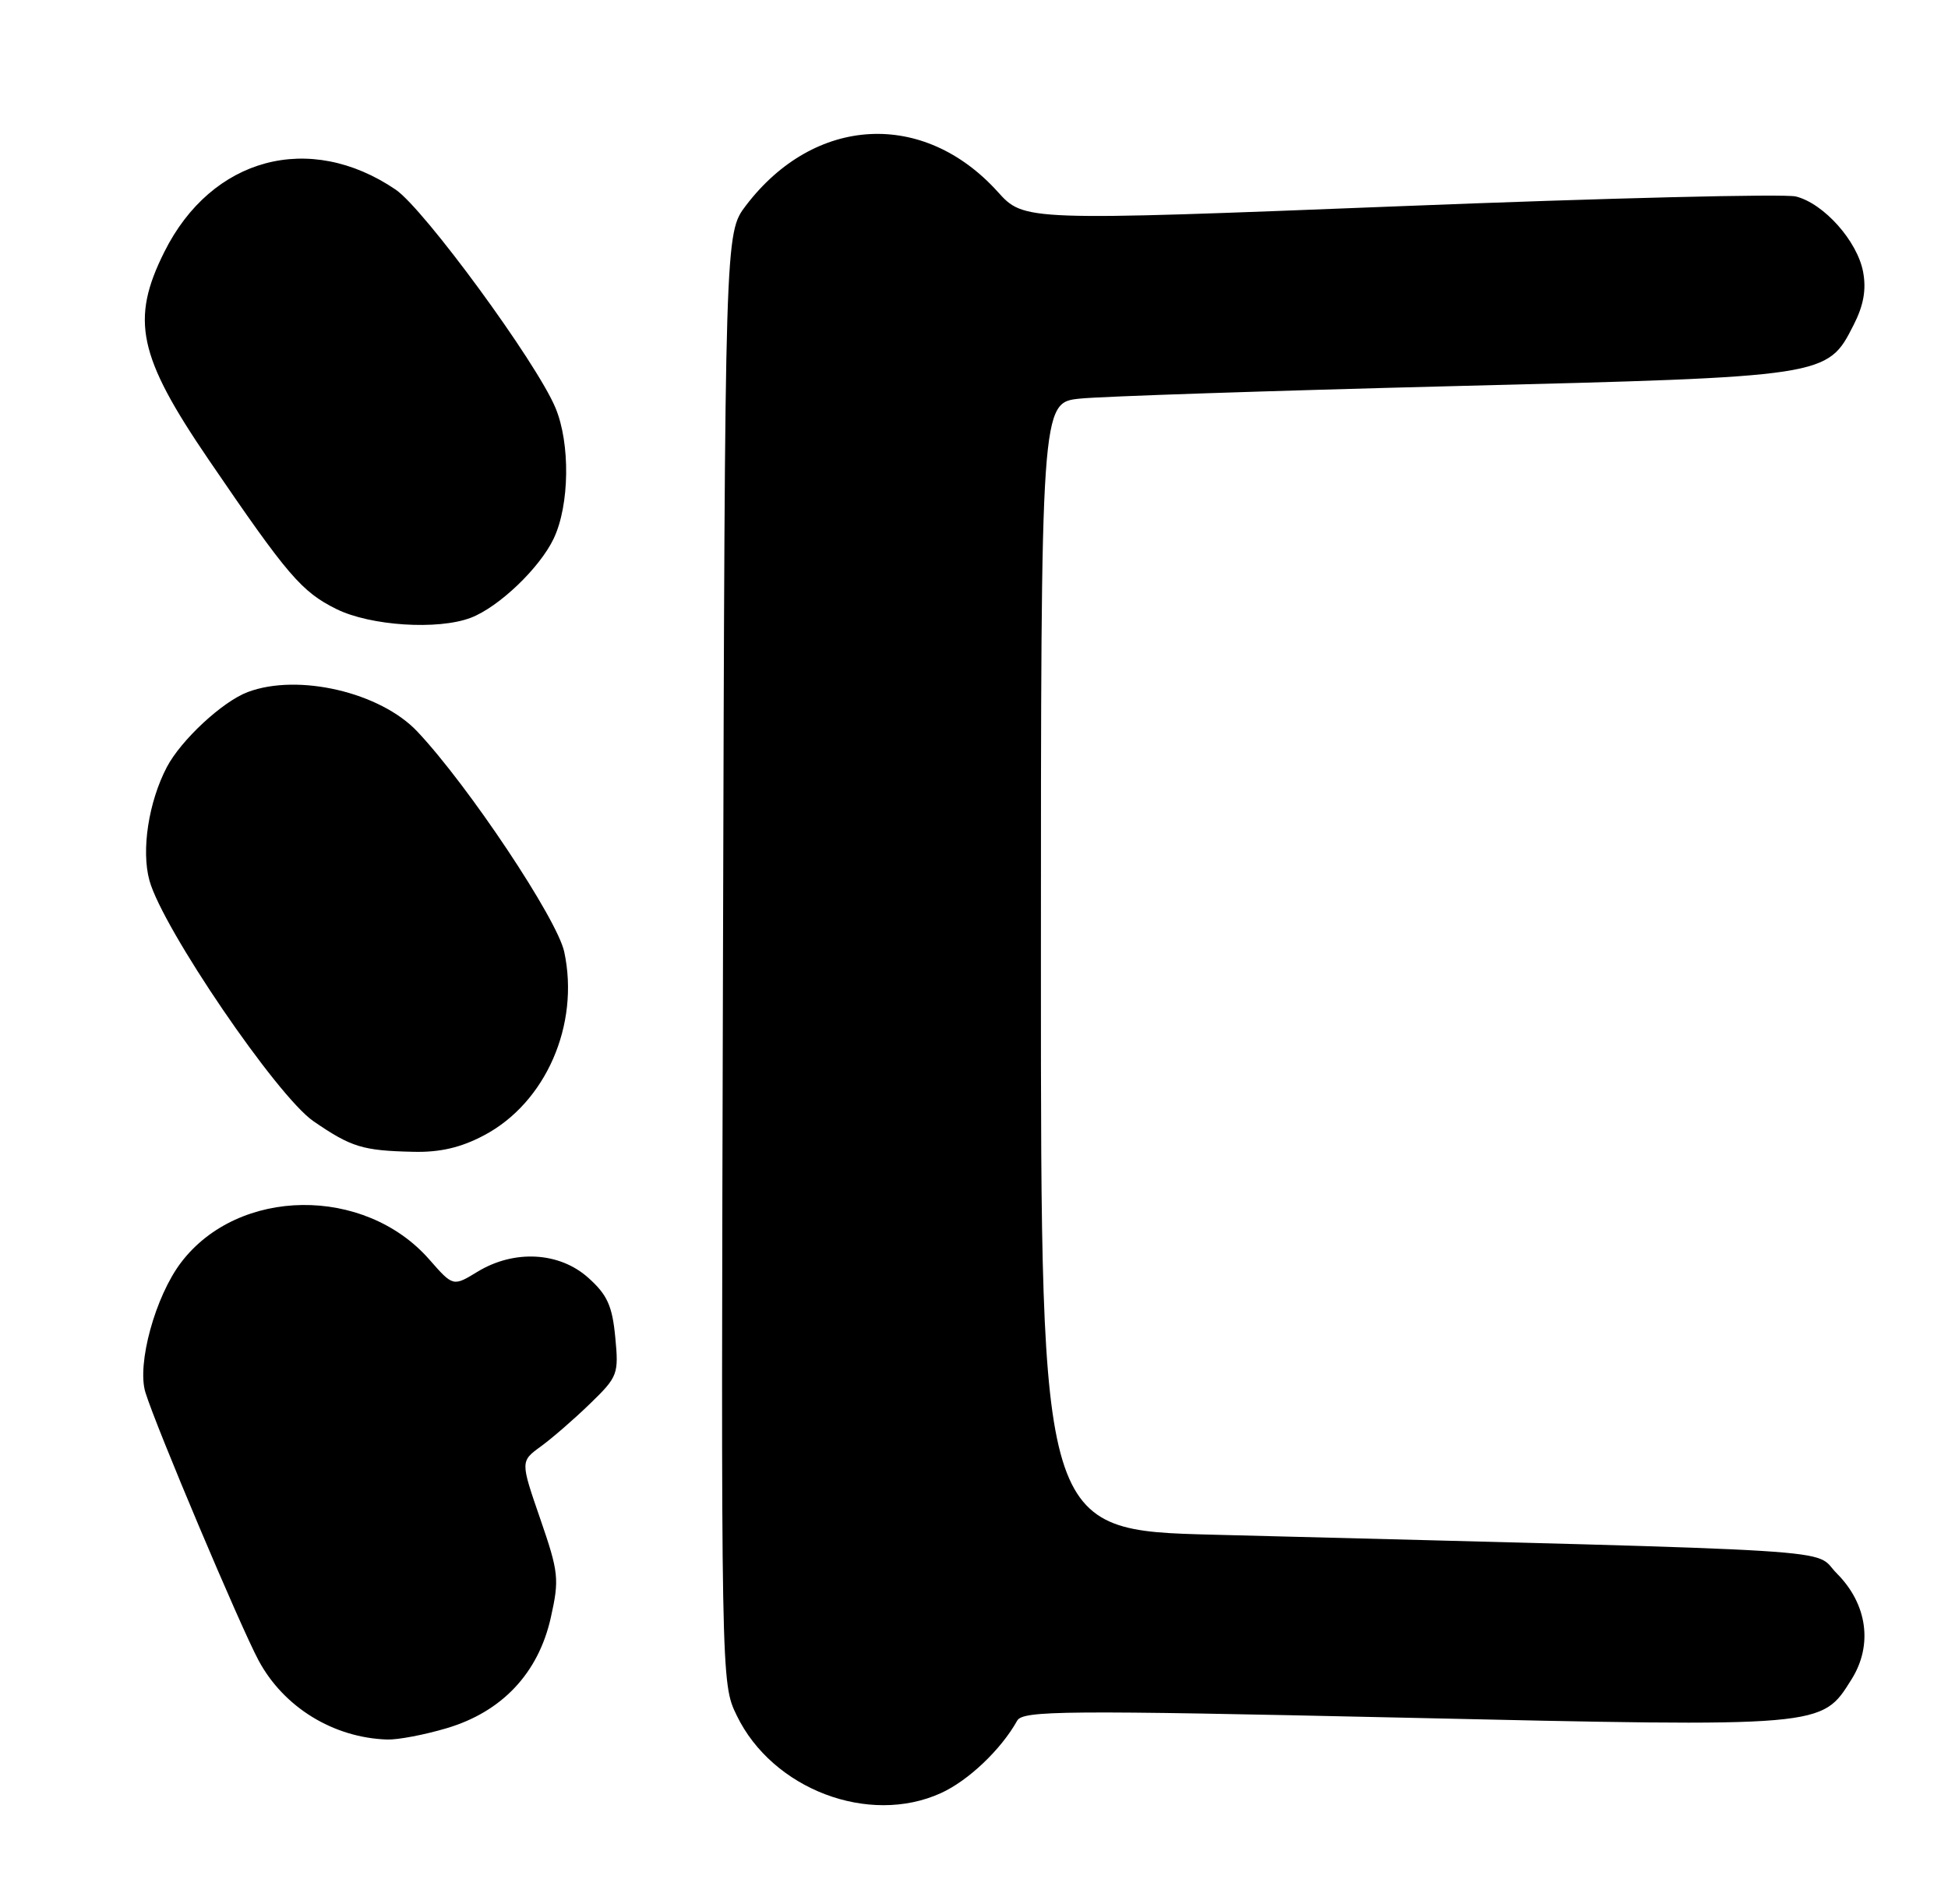 <?xml version="1.0" encoding="UTF-8" standalone="no"?>
<!DOCTYPE svg PUBLIC "-//W3C//DTD SVG 1.1//EN" "http://www.w3.org/Graphics/SVG/1.1/DTD/svg11.dtd" >
<svg xmlns="http://www.w3.org/2000/svg" xmlns:xlink="http://www.w3.org/1999/xlink" version="1.1" viewBox="0 0 262 256">
 <g >
 <path fill="currentColor"
d=" M 126.54 241.12 C 130.23 239.45 134.64 235.26 136.81 231.37 C 137.58 230.01 143.20 229.96 188.74 230.97 C 245.56 232.24 244.97 232.29 249.03 225.81 C 251.92 221.21 251.15 215.69 247.06 211.59 C 243.63 208.16 251.26 208.64 163.25 206.37 C 140.00 205.78 140.00 205.78 140.00 129.96 C 140.00 54.14 140.00 54.14 145.25 53.60 C 148.14 53.30 170.75 52.55 195.50 51.92 C 245.81 50.66 245.76 50.66 249.29 43.73 C 250.65 41.08 251.03 38.95 250.58 36.55 C 249.80 32.41 245.30 27.36 241.54 26.42 C 240.02 26.04 216.05 26.63 188.26 27.73 C 137.74 29.72 137.74 29.72 134.19 25.79 C 124.21 14.74 109.55 15.54 100.33 27.63 C 97.50 31.34 97.50 31.34 97.24 128.83 C 96.97 226.31 96.97 226.31 99.09 230.68 C 103.89 240.60 116.85 245.52 126.54 241.12 Z  M 60.07 232.39 C 67.51 230.19 72.41 224.99 74.08 217.52 C 75.24 212.34 75.15 211.44 72.66 204.23 C 69.99 196.50 69.99 196.50 72.74 194.50 C 74.25 193.40 77.24 190.81 79.37 188.74 C 83.10 185.13 83.23 184.77 82.75 179.80 C 82.35 175.59 81.67 174.09 79.11 171.81 C 75.22 168.33 69.14 168.01 64.22 171.01 C 60.94 173.01 60.94 173.01 57.73 169.35 C 49.02 159.43 32.08 159.63 24.37 169.74 C 20.89 174.30 18.38 183.43 19.56 187.24 C 20.99 191.89 32.31 218.68 34.78 223.28 C 38.16 229.57 44.83 233.67 52.07 233.91 C 53.48 233.96 57.08 233.28 60.07 232.39 Z  M 65.09 152.67 C 73.40 148.29 77.99 137.80 75.89 128.00 C 74.94 123.57 63.01 105.67 56.14 98.38 C 51.15 93.08 40.09 90.51 33.32 93.06 C 29.92 94.34 24.35 99.51 22.44 103.15 C 19.98 107.85 18.98 114.35 20.10 118.40 C 21.88 124.85 37.24 147.38 42.16 150.77 C 47.25 154.26 48.76 154.73 55.59 154.88 C 59.17 154.97 62.00 154.31 65.09 152.67 Z  M 63.32 83.07 C 67.09 81.63 72.59 76.38 74.47 72.42 C 76.61 67.92 76.72 59.62 74.70 54.82 C 72.13 48.68 57.05 28.11 53.22 25.50 C 41.63 17.63 28.45 21.17 22.11 33.86 C 17.53 43.01 18.57 47.89 28.09 61.85 C 38.68 77.38 40.55 79.57 45.25 81.90 C 49.82 84.16 58.91 84.75 63.32 83.07 Z "/>
</g>
</svg>